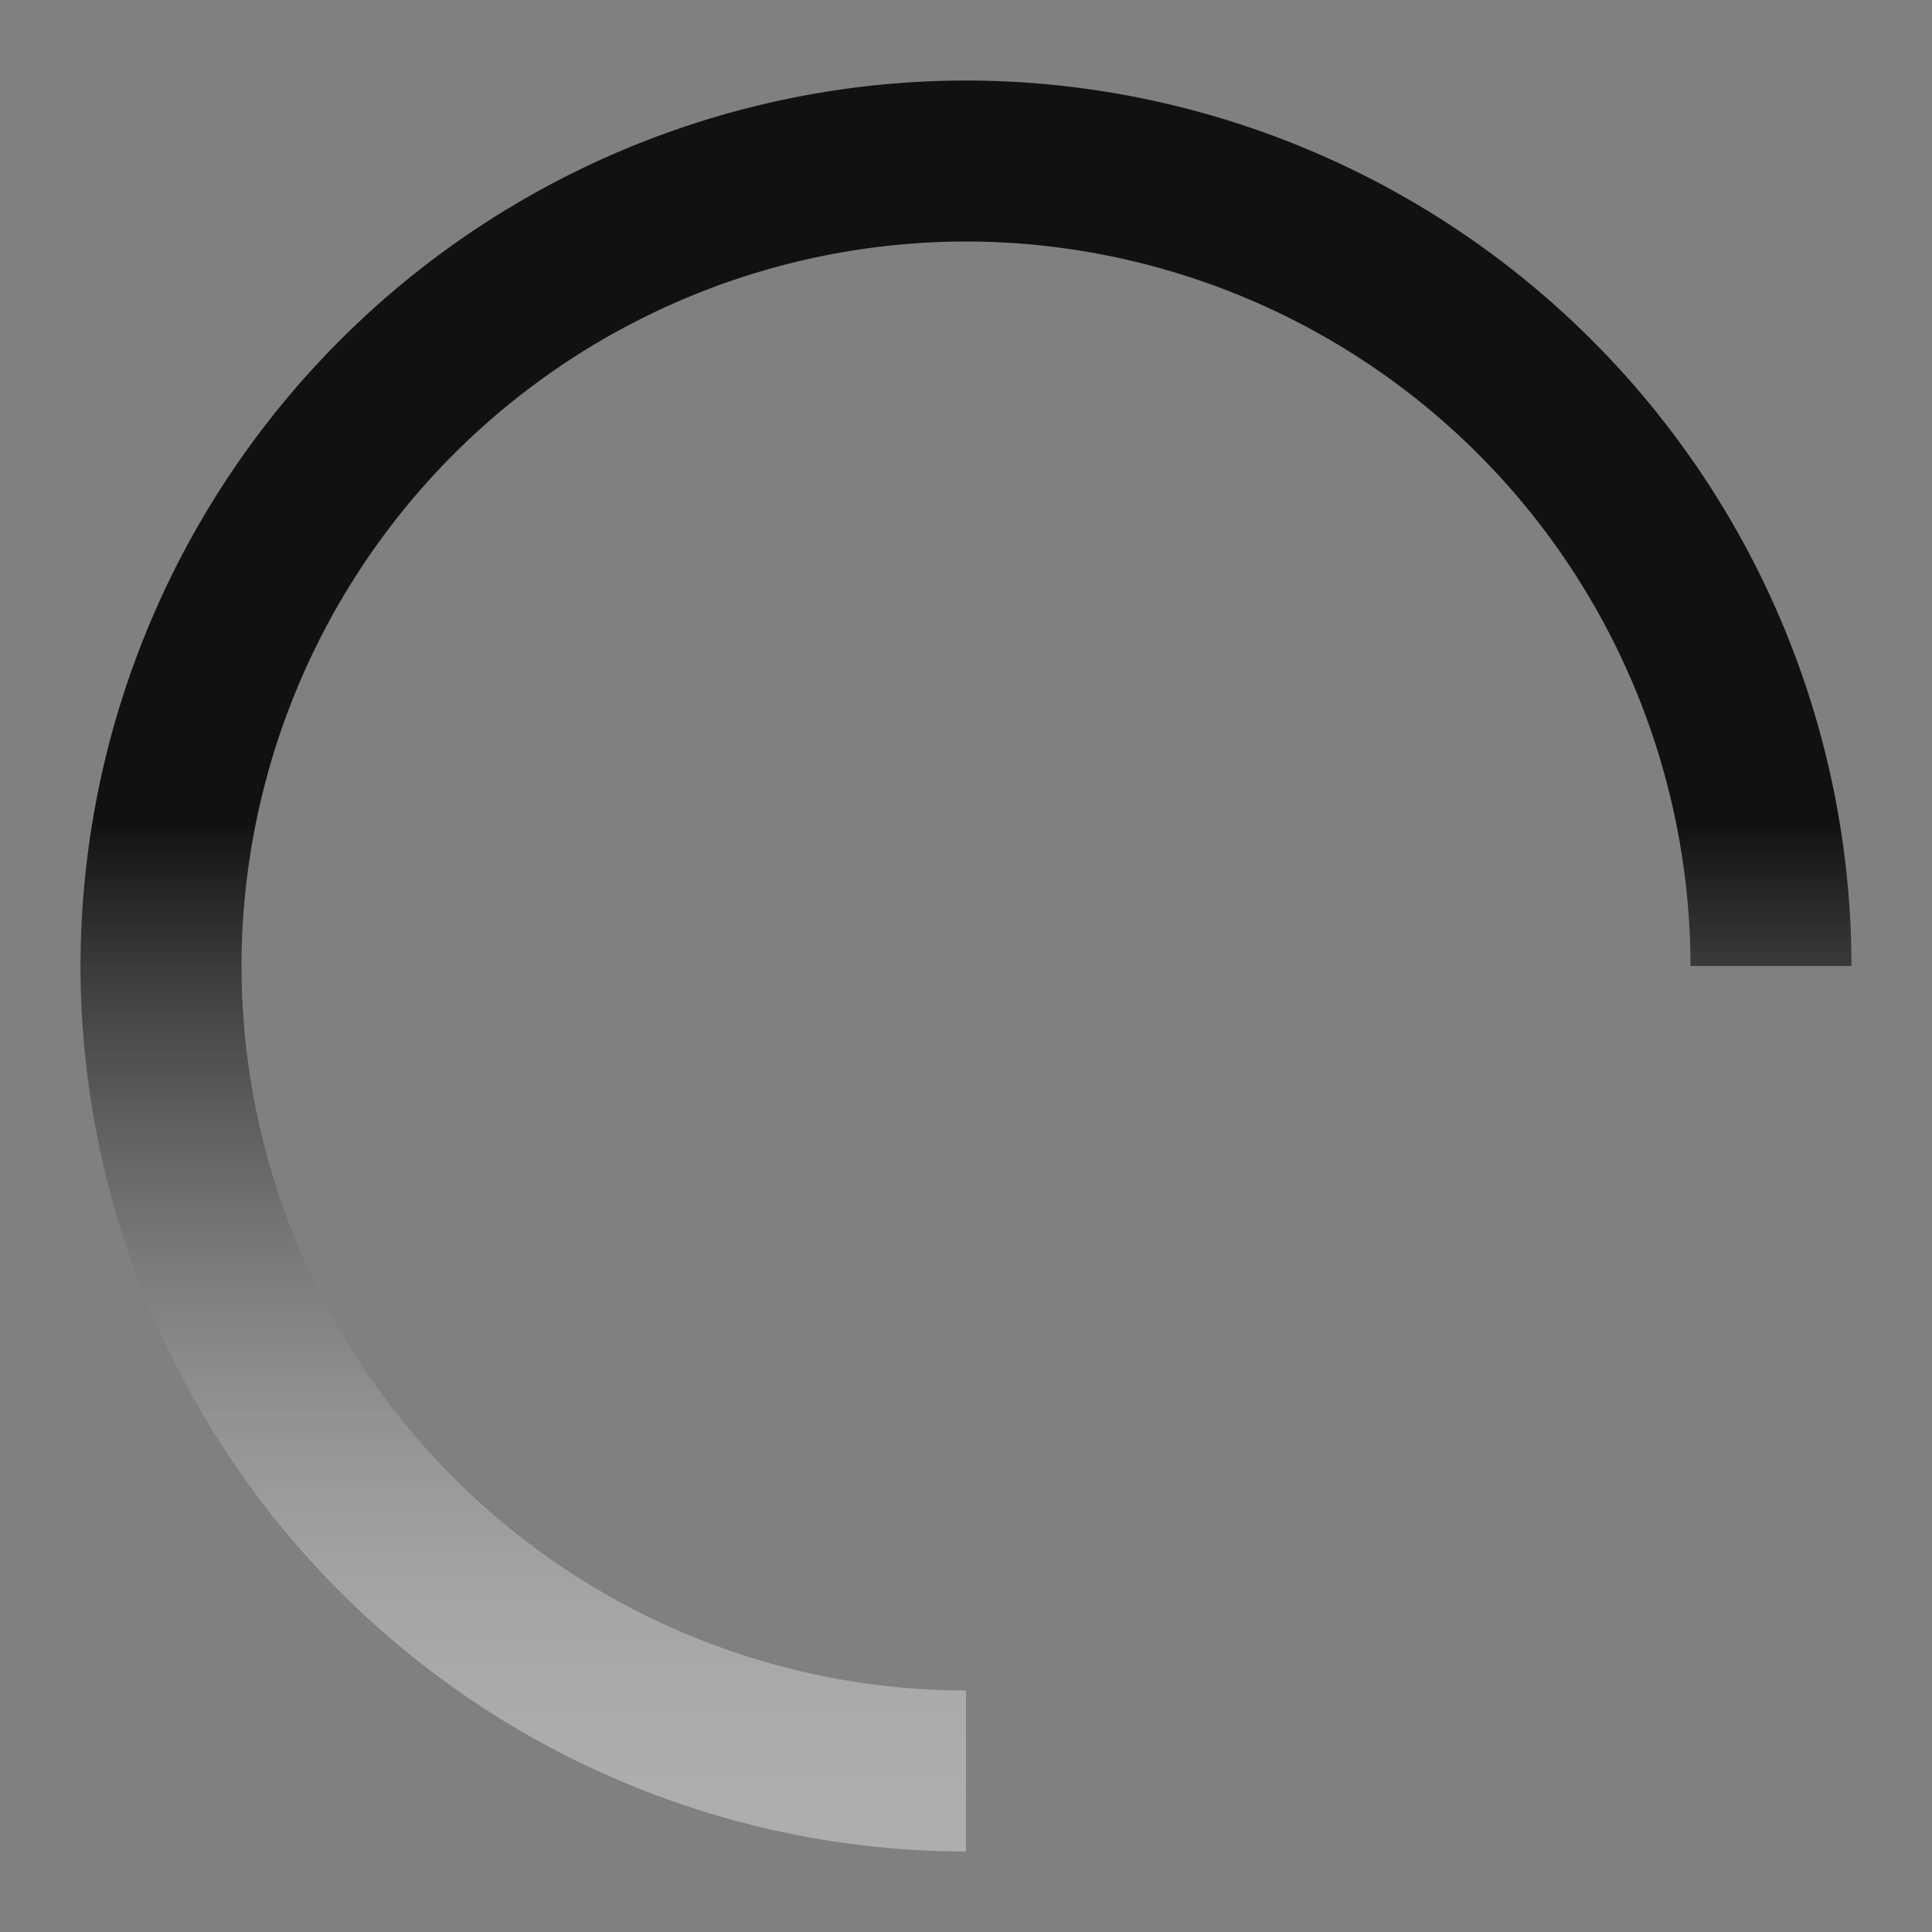 <svg xmlns="http://www.w3.org/2000/svg" xmlns:xlink="http://www.w3.org/1999/xlink" width="24" height="24" viewBox="0 0 24 24"><rect x="0" y="0" width="24" height="24" fill="#808080" stroke="none"/><defs><linearGradient id="a" x1="0.5" y1="0.418" x2="0.5" y2="1" gradientUnits="objectBoundingBox"><stop offset="0" stop-color="#111"/><stop offset="1" stop-color="#fff" stop-opacity="0.361"/></linearGradient></defs><g transform="translate(-996 -2179)"><path d="M-1601,2623a11.012,11.012,0,0,1-11-11,11.012,11.012,0,0,1,11-11,11.012,11.012,0,0,1,11,11h-2a9.01,9.01,0,0,0-9-9,9.01,9.01,0,0,0-9,9,9.01,9.01,0,0,0,9,9Z" transform="translate(2609 -421)" fill="url(#a)"/><rect width="24" height="24" transform="translate(996 2179)" fill="none" opacity="0.51"/></g></svg>